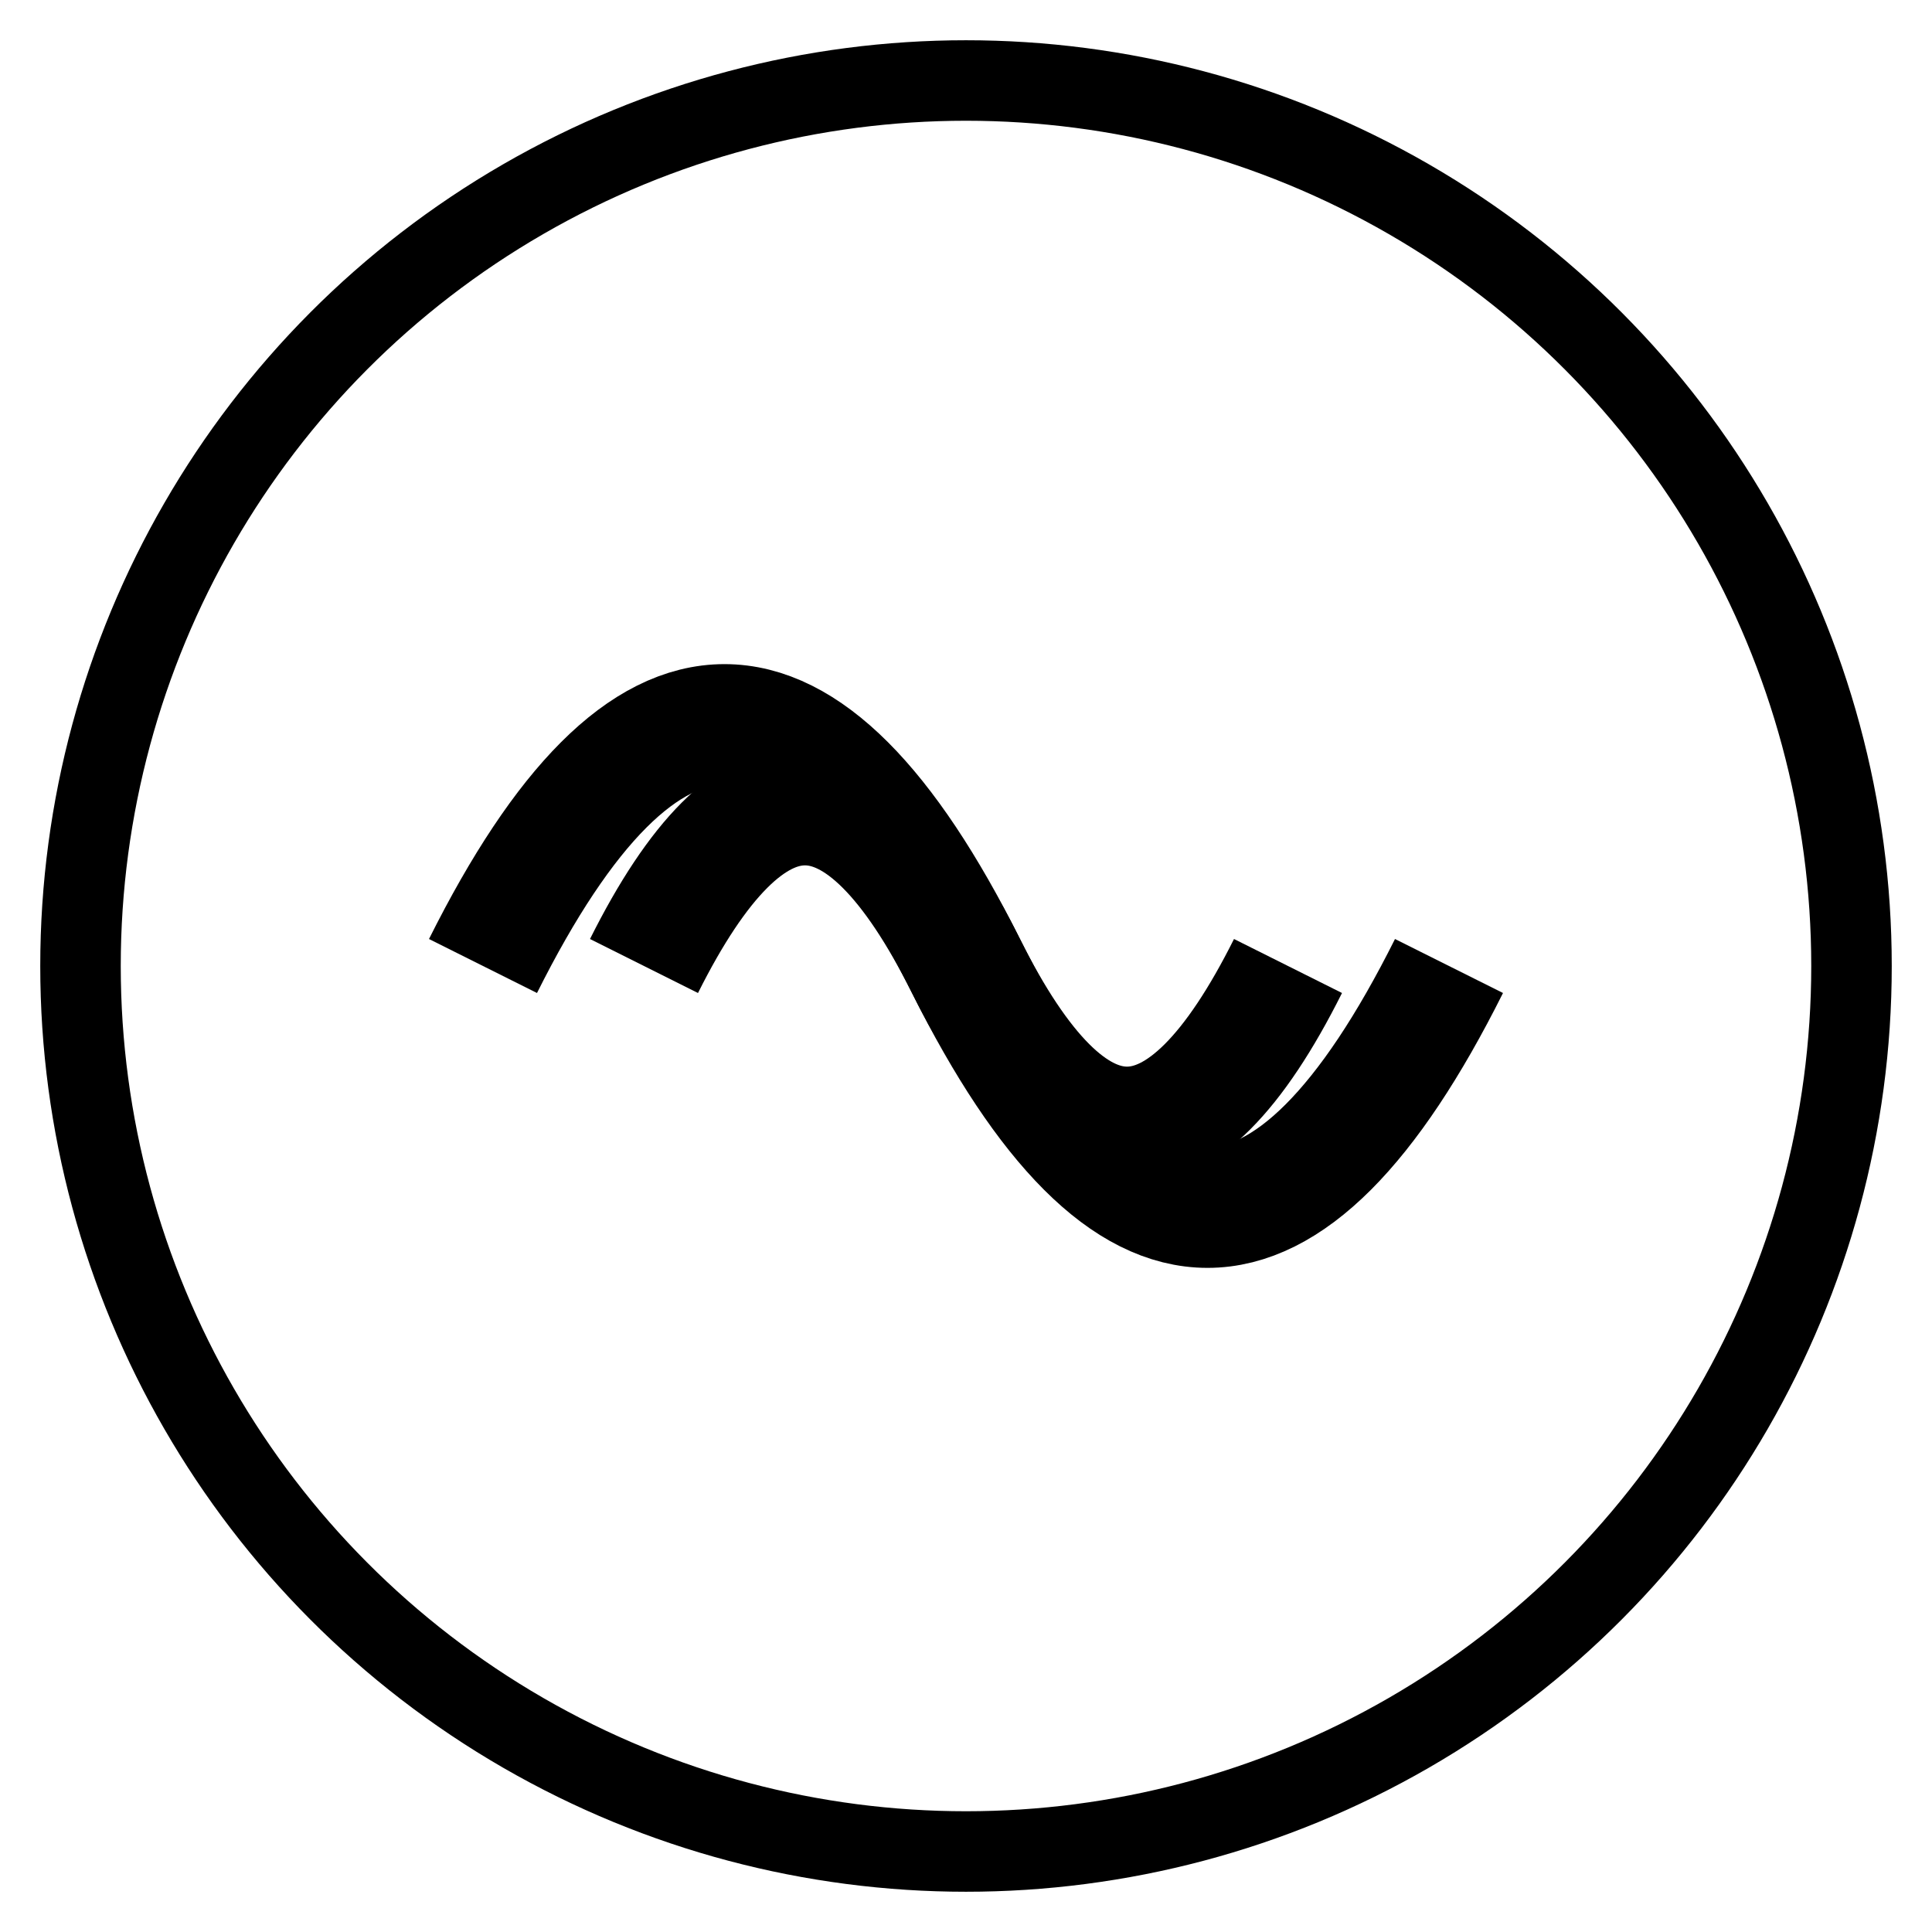 <svg xmlns="http://www.w3.org/2000/svg" width="24" height="24" viewBox="0 0 24 24">
  <circle cx="12" cy="12" r="11" fill="none" stroke="currentColor" stroke-width="1"/>
  <path d="M8 12 Q 10 8, 12 12 Q 14 16, 16 12" fill="none" stroke="currentColor" stroke-width="1.5"/>
  <path d="M6 12 Q 9 6, 12 12 Q 15 18, 18 12" fill="none" stroke="currentColor" stroke-width="1.5"/>
</svg>
